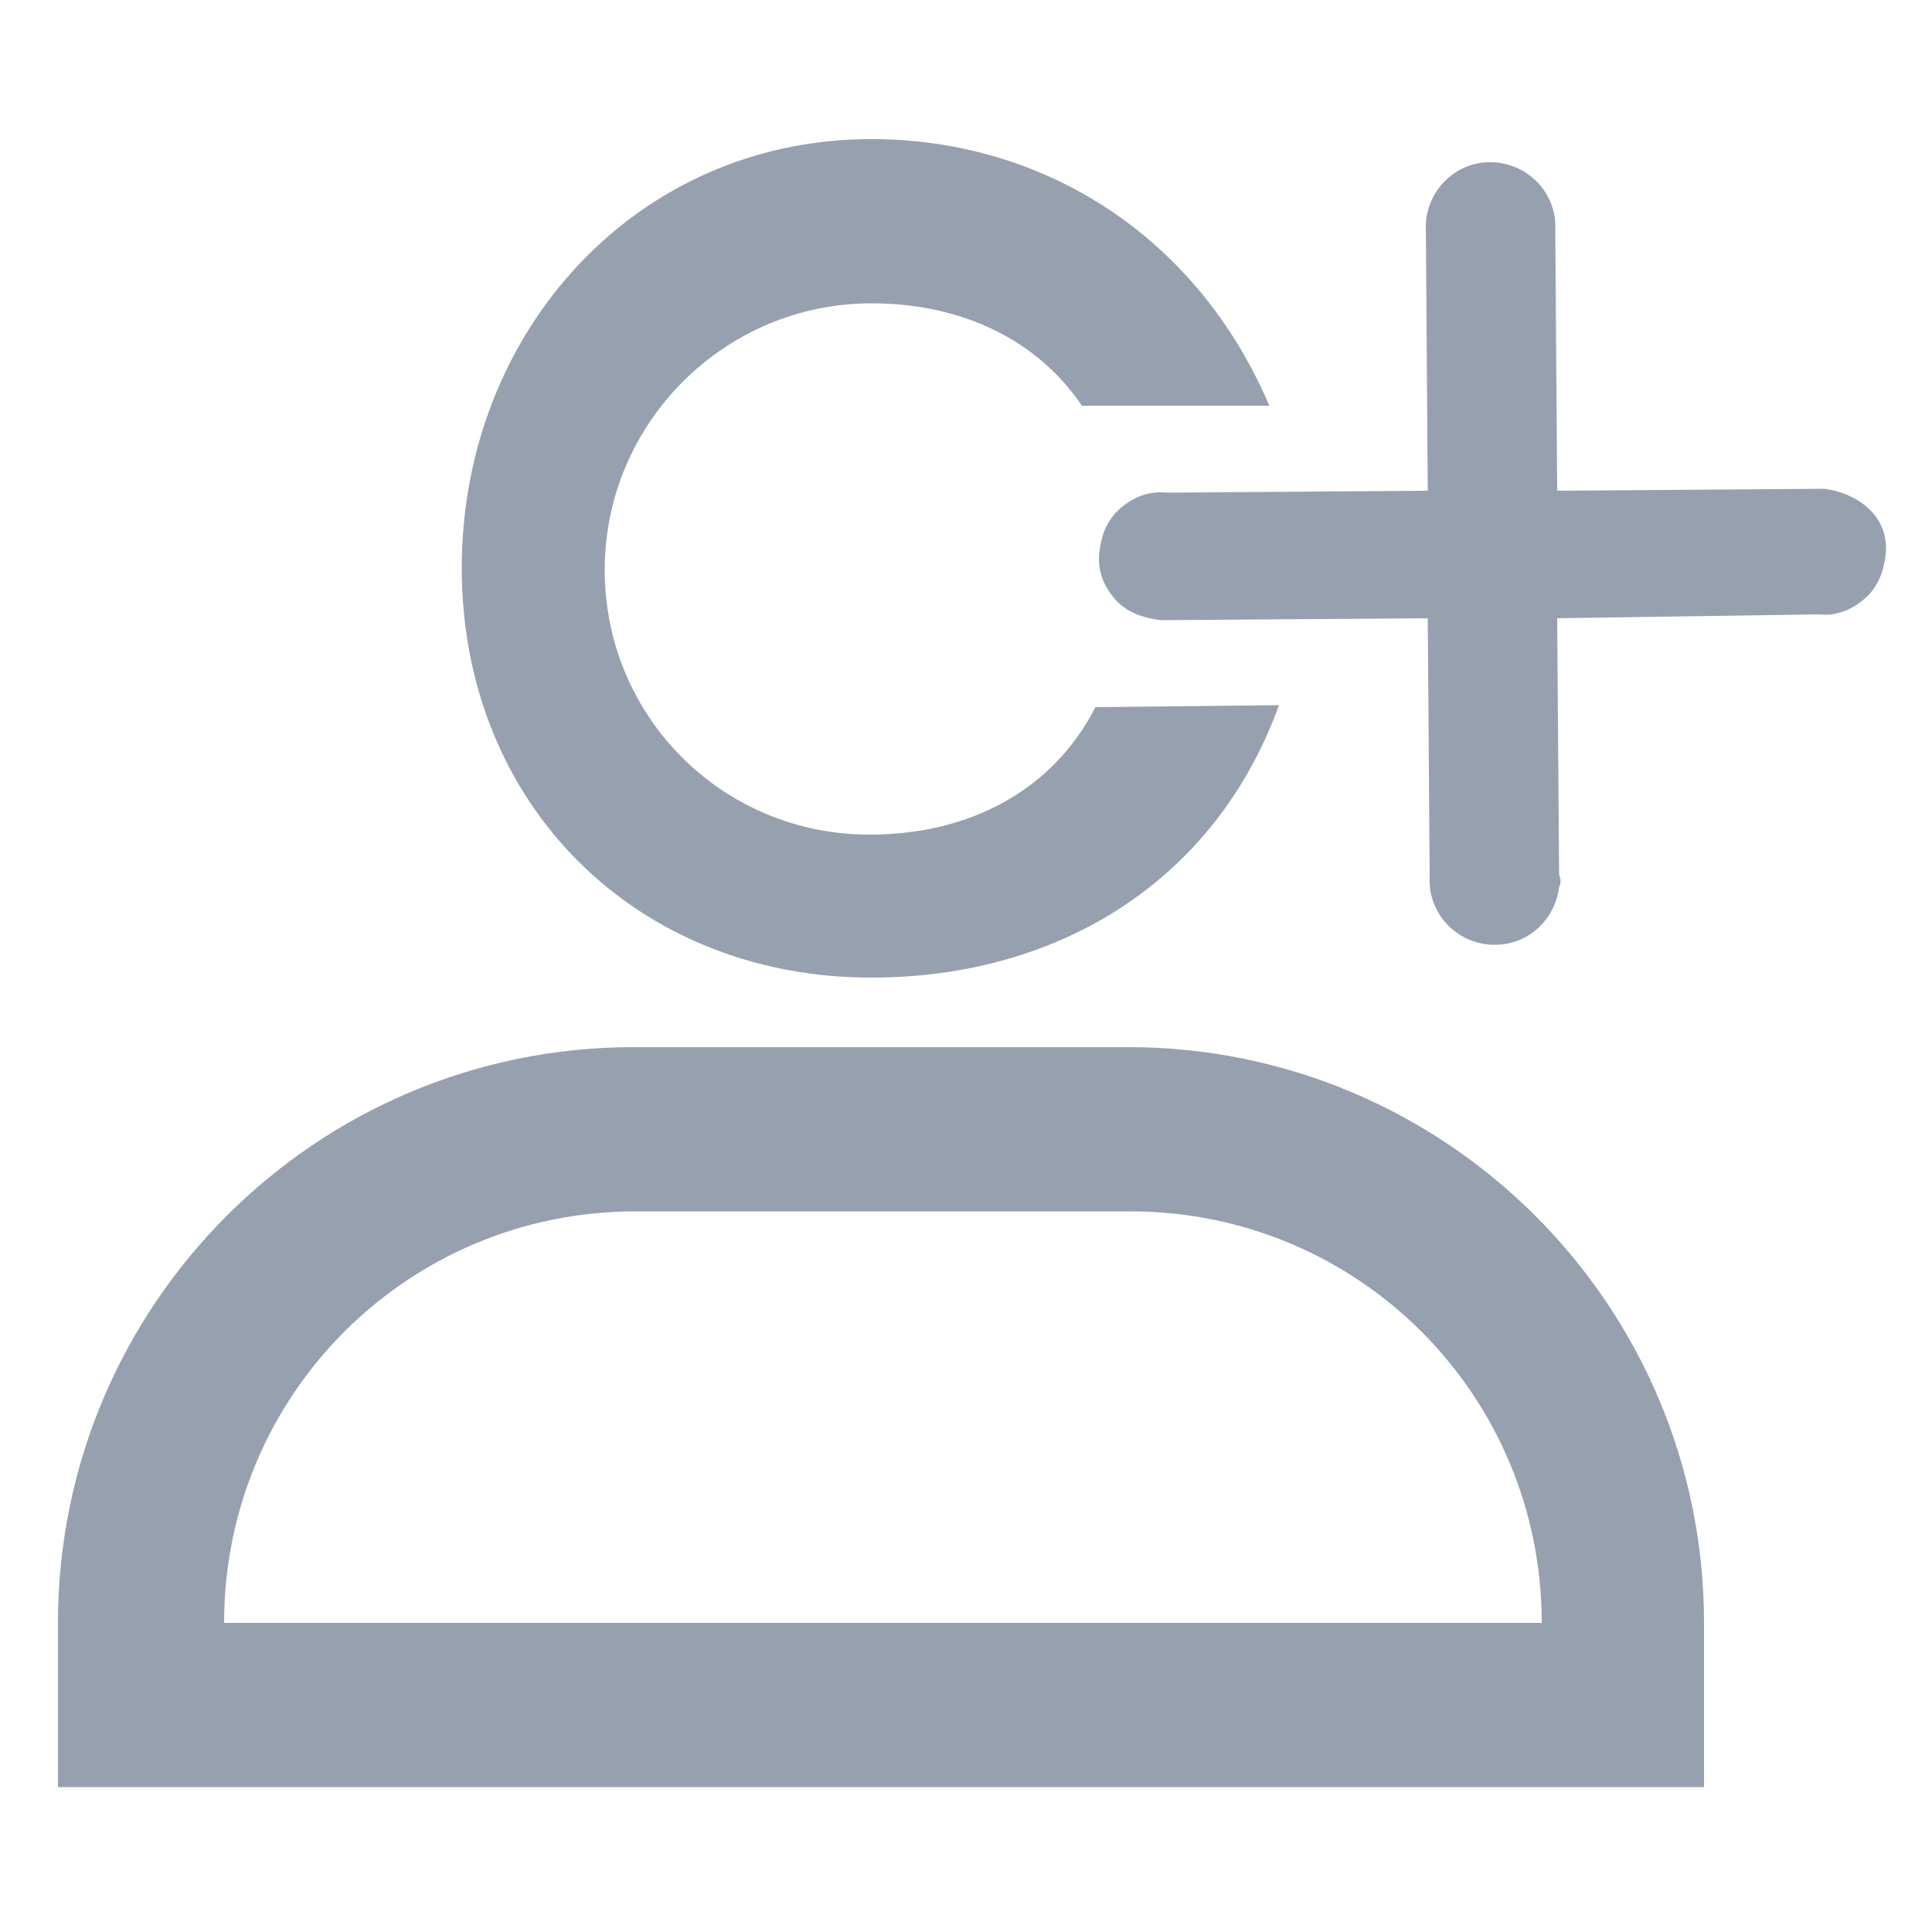 <?xml version="1.0" encoding="utf-8"?>
<!-- Generator: Adobe Illustrator 23.1.1, SVG Export Plug-In . SVG Version: 6.00 Build 0)  -->
<svg version="1.1" id="Capa_1" xmlns="http://www.w3.org/2000/svg" xmlns:xlink="http://www.w3.org/1999/xlink" x="0px" y="0px"
	 viewBox="0 0 100 100" style="enable-background:new 0 0 100 100;" xml:space="preserve">
<style type="text/css">
	.st0{fill:#97A0AF;}
</style>
<title>ico_user_add</title>
<g>
	<path class="st0" d="M97.6,28.7c-0.1,0.9-0.4,1.7-1.1,2.3c-0.7,0.6-1.5,0.9-2.4,0.8L80.6,32l0.1,13.3c0.1,0.2,0.1,0.4,0,0.6
		c-0.2,1.7-1.6,3-3.3,3c-0.1,0-0.2,0-0.2,0c-1.9-0.1-3.3-1.7-3.2-3.5L73.9,32l-13.8,0.1c-0.9-0.1-1.8-0.4-2.4-1.1
		c-0.6-0.7-0.9-1.5-0.8-2.4c0.1-0.9,0.4-1.7,1.1-2.3c0.7-0.6,1.5-0.9,2.4-0.8l13.5-0.1l-0.1-13.8c0.1-1.9,1.7-3.3,3.5-3.2
		c1.9,0.1,3.3,1.7,3.2,3.5l0.1,13.5l13.8-0.1c0.9,0.1,1.8,0.5,2.4,1.1C97.4,27,97.7,27.8,97.6,28.7z"/>
</g>
<g>
	<g>
		<path class="st0" d="M66.2,36.5c-3.3,9.1-11.4,14.1-21.1,14.1c-12.2,0-21.2-9-21.2-21.2s9-22.2,21.2-22.2c9,0,16.9,5.1,20.6,13.8
			L56,21c-2.3-3.4-6.2-5.3-10.9-5.3c-7.6,0-13.8,6.2-13.8,13.8S37.4,43.2,45,43.2c5.2,0,9.5-2.3,11.7-6.6L66.2,36.5z"/>
	</g>
</g>
<g id="Grupo_6270" transform="translate(-1514 -605)">
	<path id="Trazado_9093" class="st0" d="M1602.2,689c0-16.5-13.4-29.8-29.8-29.8h-25.6c-16.5,0-29.8,13.4-29.8,29.8v8.5h85.2
		L1602.2,689L1602.2,689z M1525.6,689c0-11.8,9.5-21.3,21.3-21.3h25.6c11.8,0,21.3,9.5,21.3,21.3H1525.6z"/>
</g>
</svg>
